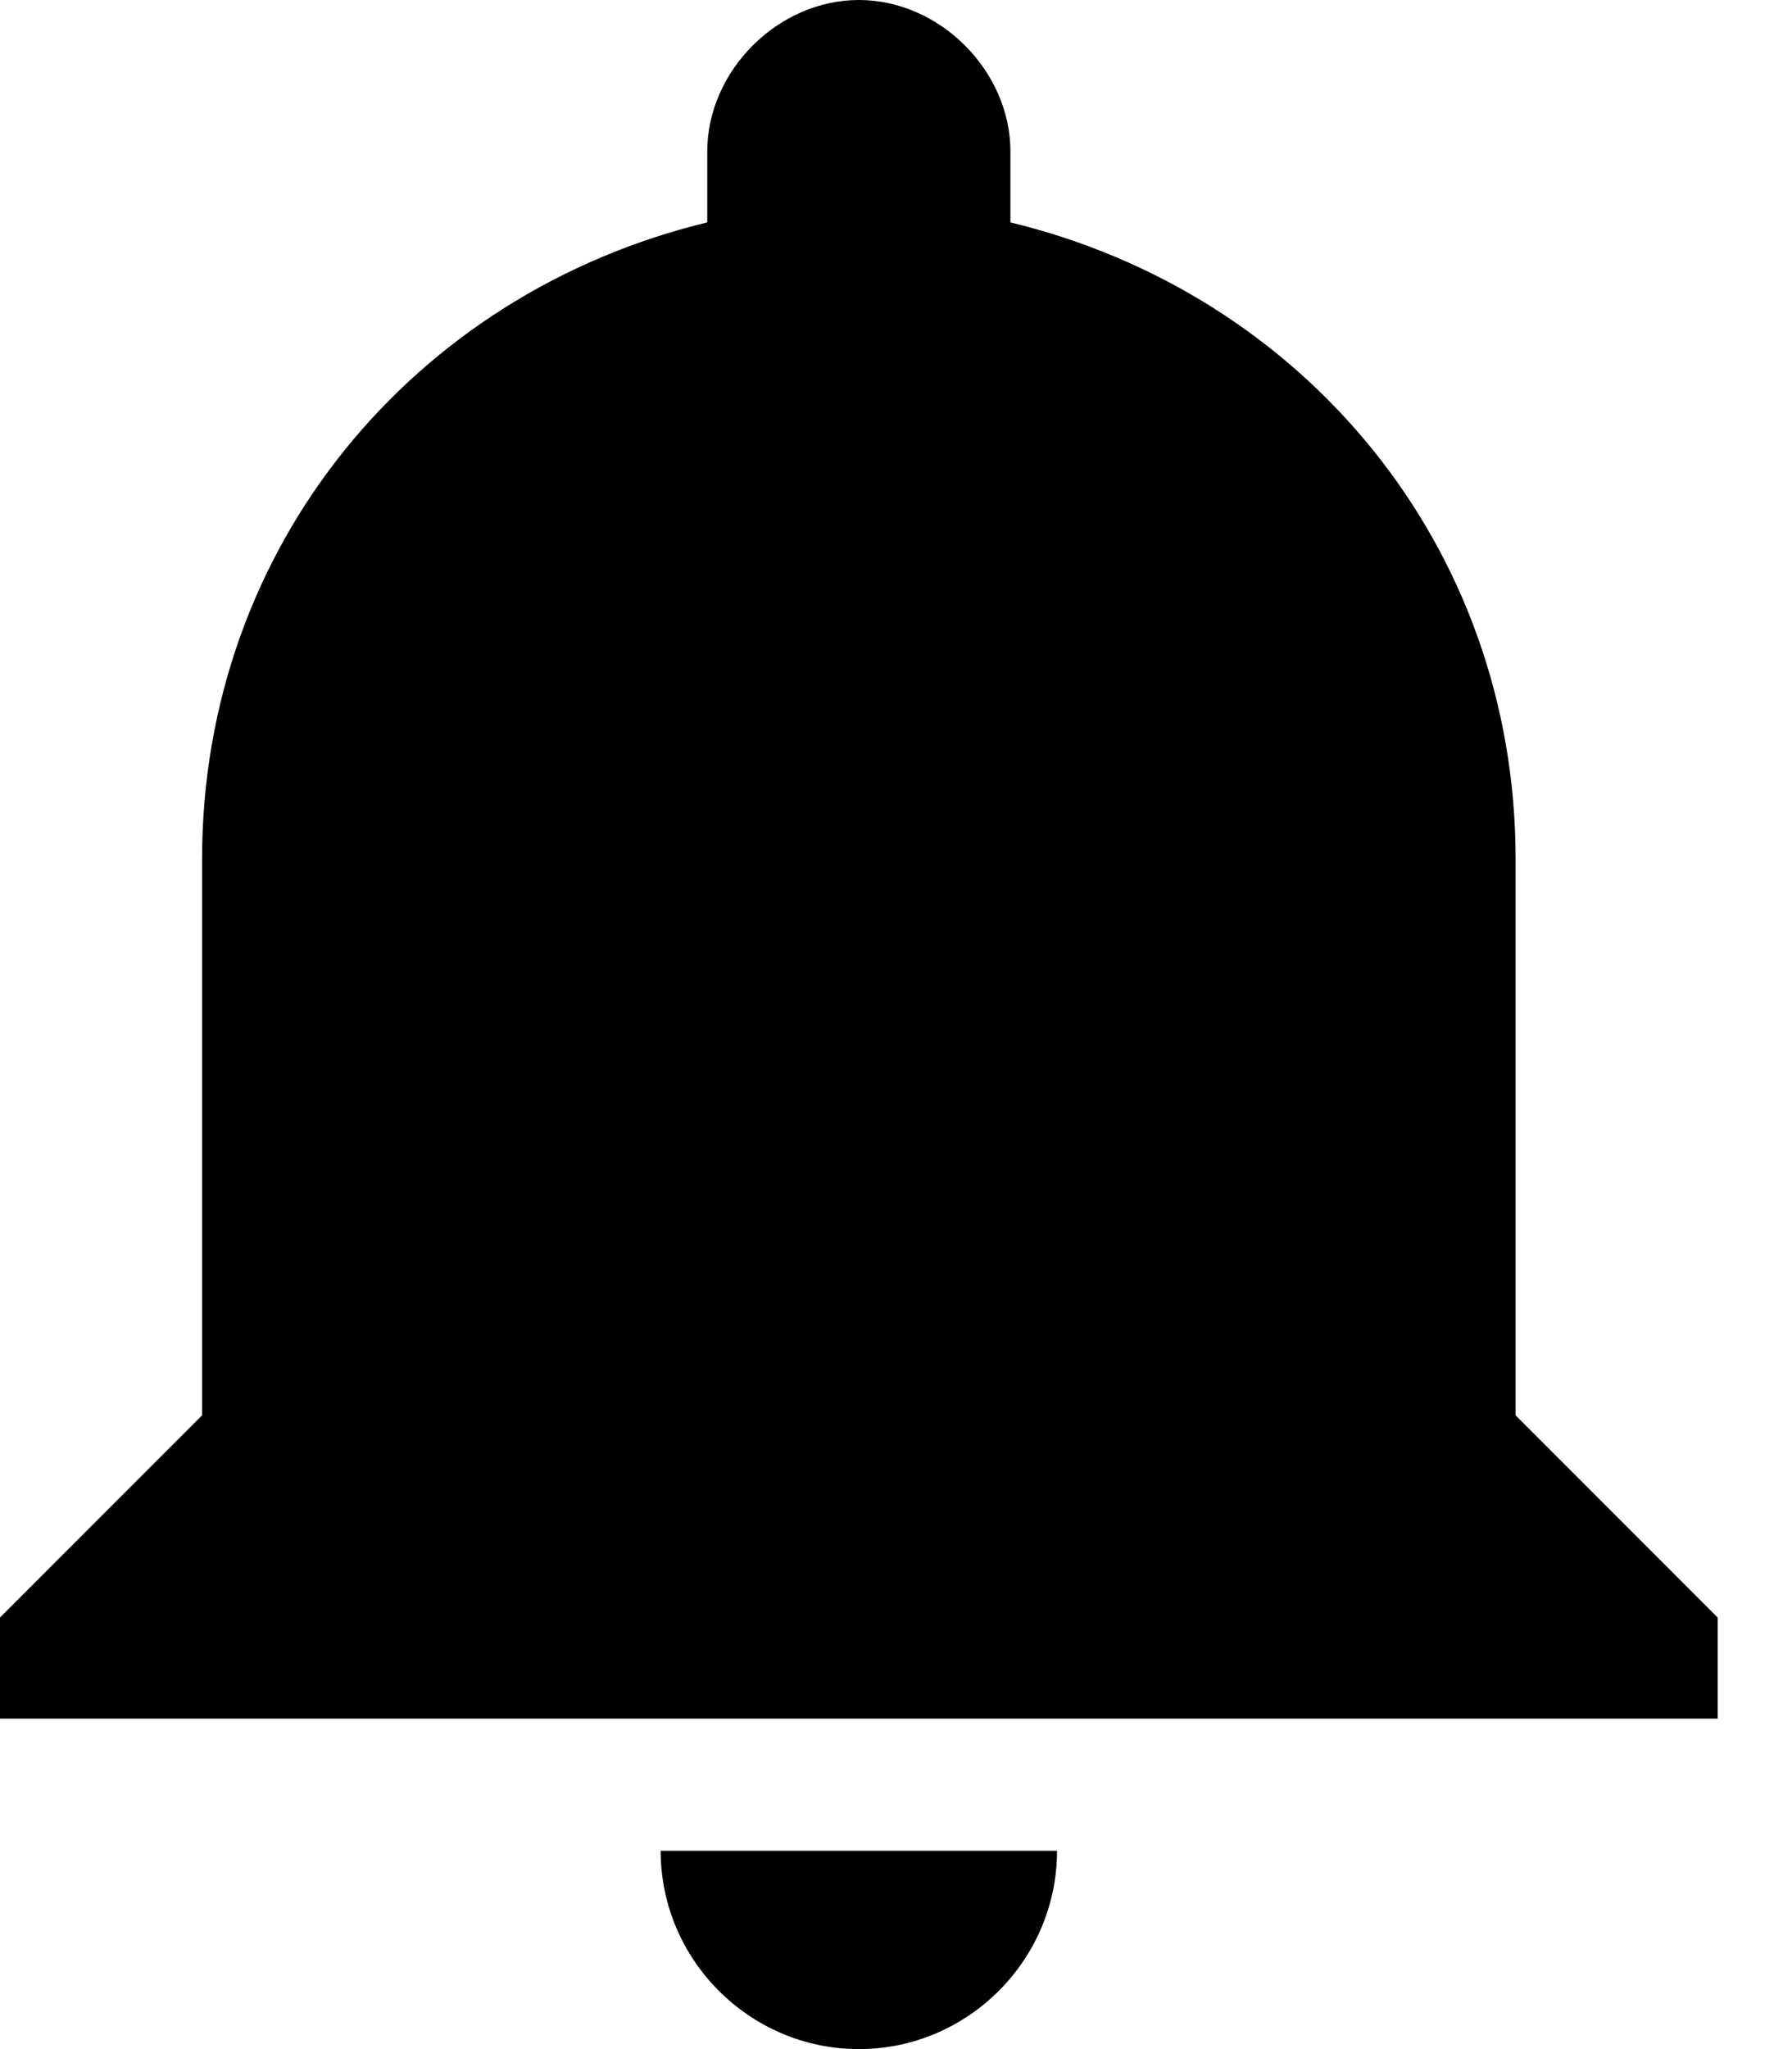 <svg width="21" height="24" viewBox="0 0 21 24" xmlns="http://www.w3.org/2000/svg">
    <g stroke="none" strokeWidth="1" fill="#000" fillRule="evenodd">
        <path d="M10.065,24 C11.342,24 12.387,22.955 12.387,21.677 L7.742,21.677 C7.742,22.955 8.787,24 10.065,24 L10.065,24 Z M17.761,16.577 L17.761,10.065 C17.761,6.394 15.274,3.434 11.841,2.605 L11.841,1.776 C11.841,0.829 11.012,0 10.065,0 C9.117,0 8.288,0.829 8.288,1.776 L8.288,2.605 C4.855,3.434 2.368,6.394 2.368,10.065 L2.368,16.577 L0,18.945 L0,20.129 L20.129,20.129 L20.129,18.945 L17.761,16.577 L17.761,16.577 Z"></path>
    </g>
</svg>
